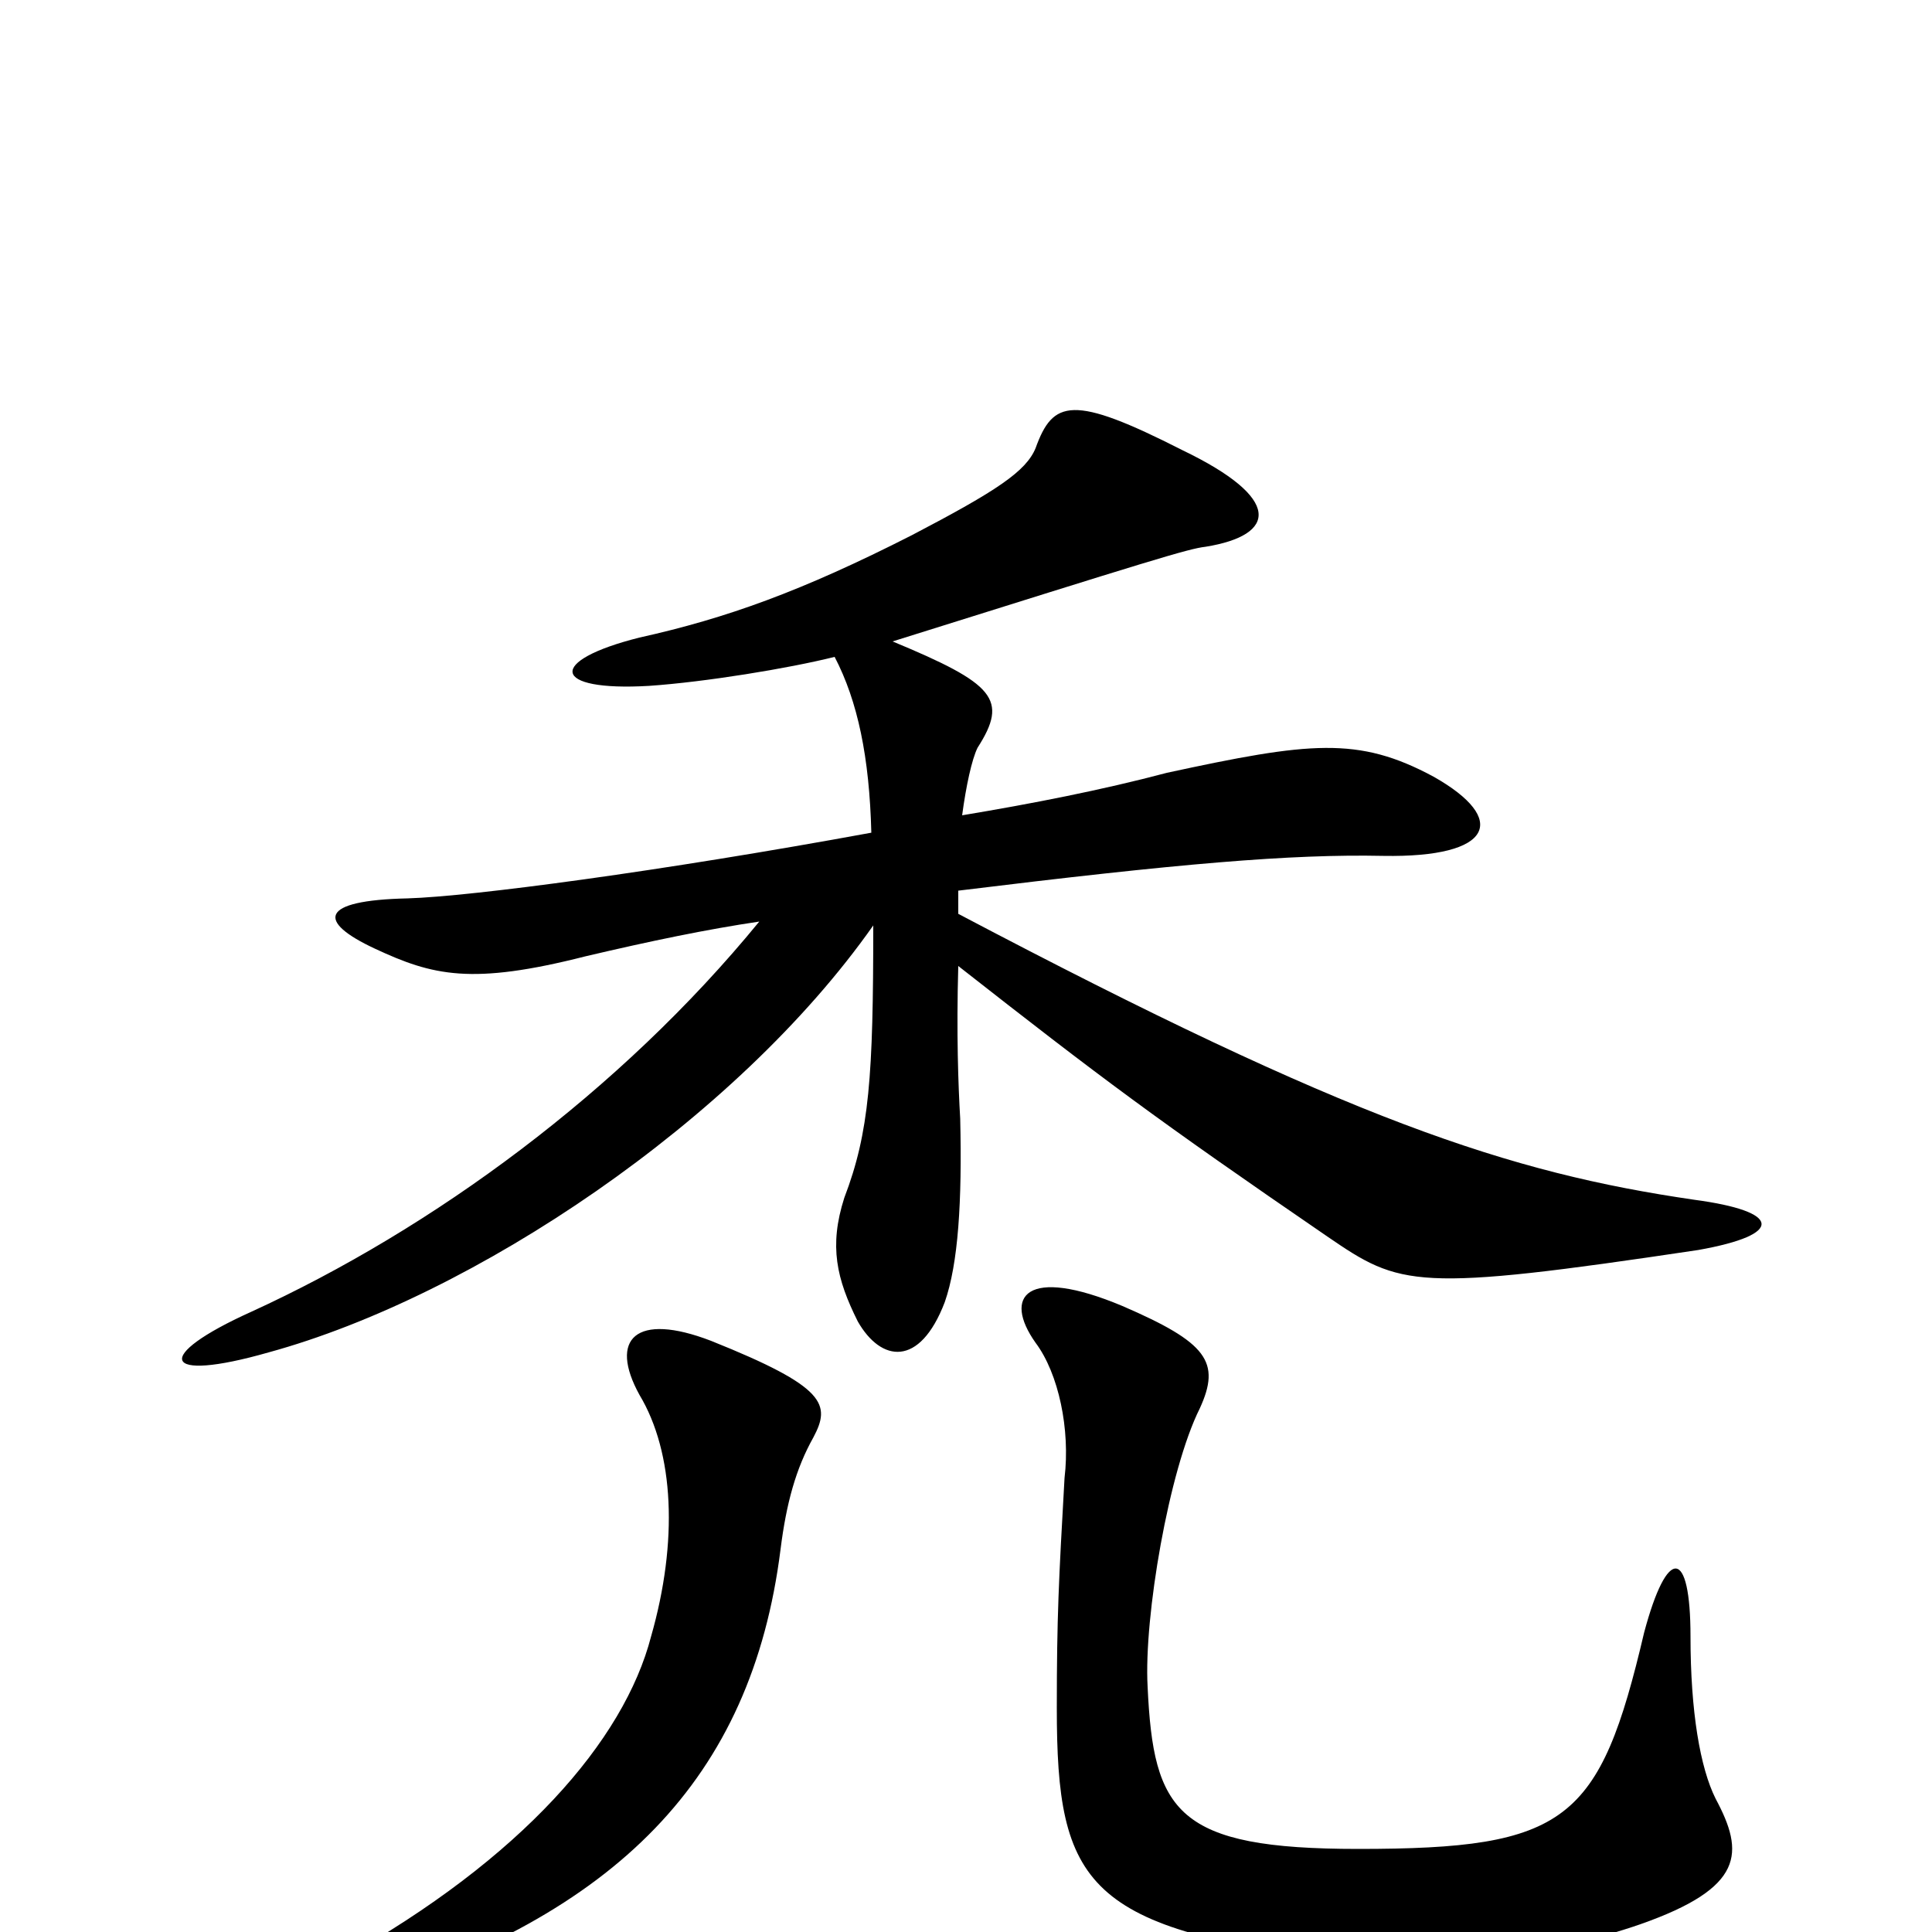 <svg xmlns="http://www.w3.org/2000/svg" viewBox="0 -1000 1000 1000">
	<path fill="#000000" d="M421 -256C430 -273 428 -282 368 -306C329 -321 315 -307 331 -278C349 -248 351 -202 337 -153C323 -99 270 -38 177 14C156 26 160 40 184 33C319 -9 389 -79 404 -198C407 -222 412 -240 421 -256ZM888 -69C880 -85 875 -114 875 -153C875 -199 863 -200 851 -155C828 -57 811 -43 703 -43C609 -43 597 -62 594 -127C592 -163 605 -239 621 -271C632 -295 625 -305 581 -324C531 -345 519 -329 536 -305C548 -289 554 -260 551 -235C548 -182 547 -163 547 -116C547 -24 562 -1 698 15C739 20 803 12 849 -4C903 -23 903 -41 888 -69ZM432 -660C444 -637 450 -608 451 -569C342 -549 244 -536 211 -535C165 -534 164 -523 194 -509C224 -495 244 -490 303 -505C337 -513 366 -519 393 -523C321 -435 224 -364 130 -321C79 -298 83 -284 139 -300C245 -329 381 -420 452 -521C452 -443 450 -414 437 -380C429 -355 433 -338 444 -316C456 -295 476 -292 489 -326C496 -346 498 -378 497 -421C496 -438 495 -465 496 -500C570 -442 598 -421 687 -360C725 -334 732 -331 879 -353C924 -361 922 -373 877 -379C781 -393 699 -420 496 -527C496 -531 496 -535 496 -539C610 -553 668 -558 716 -557C773 -556 781 -576 742 -598C703 -619 678 -616 604 -600C570 -591 534 -584 498 -578C500 -593 503 -607 506 -613C522 -638 515 -646 462 -668C596 -710 615 -716 624 -717C661 -723 664 -742 612 -767C555 -796 545 -793 536 -768C531 -756 516 -746 472 -723C415 -694 376 -680 331 -670C283 -658 285 -642 336 -645C365 -647 408 -654 432 -660Z"/>
</svg>